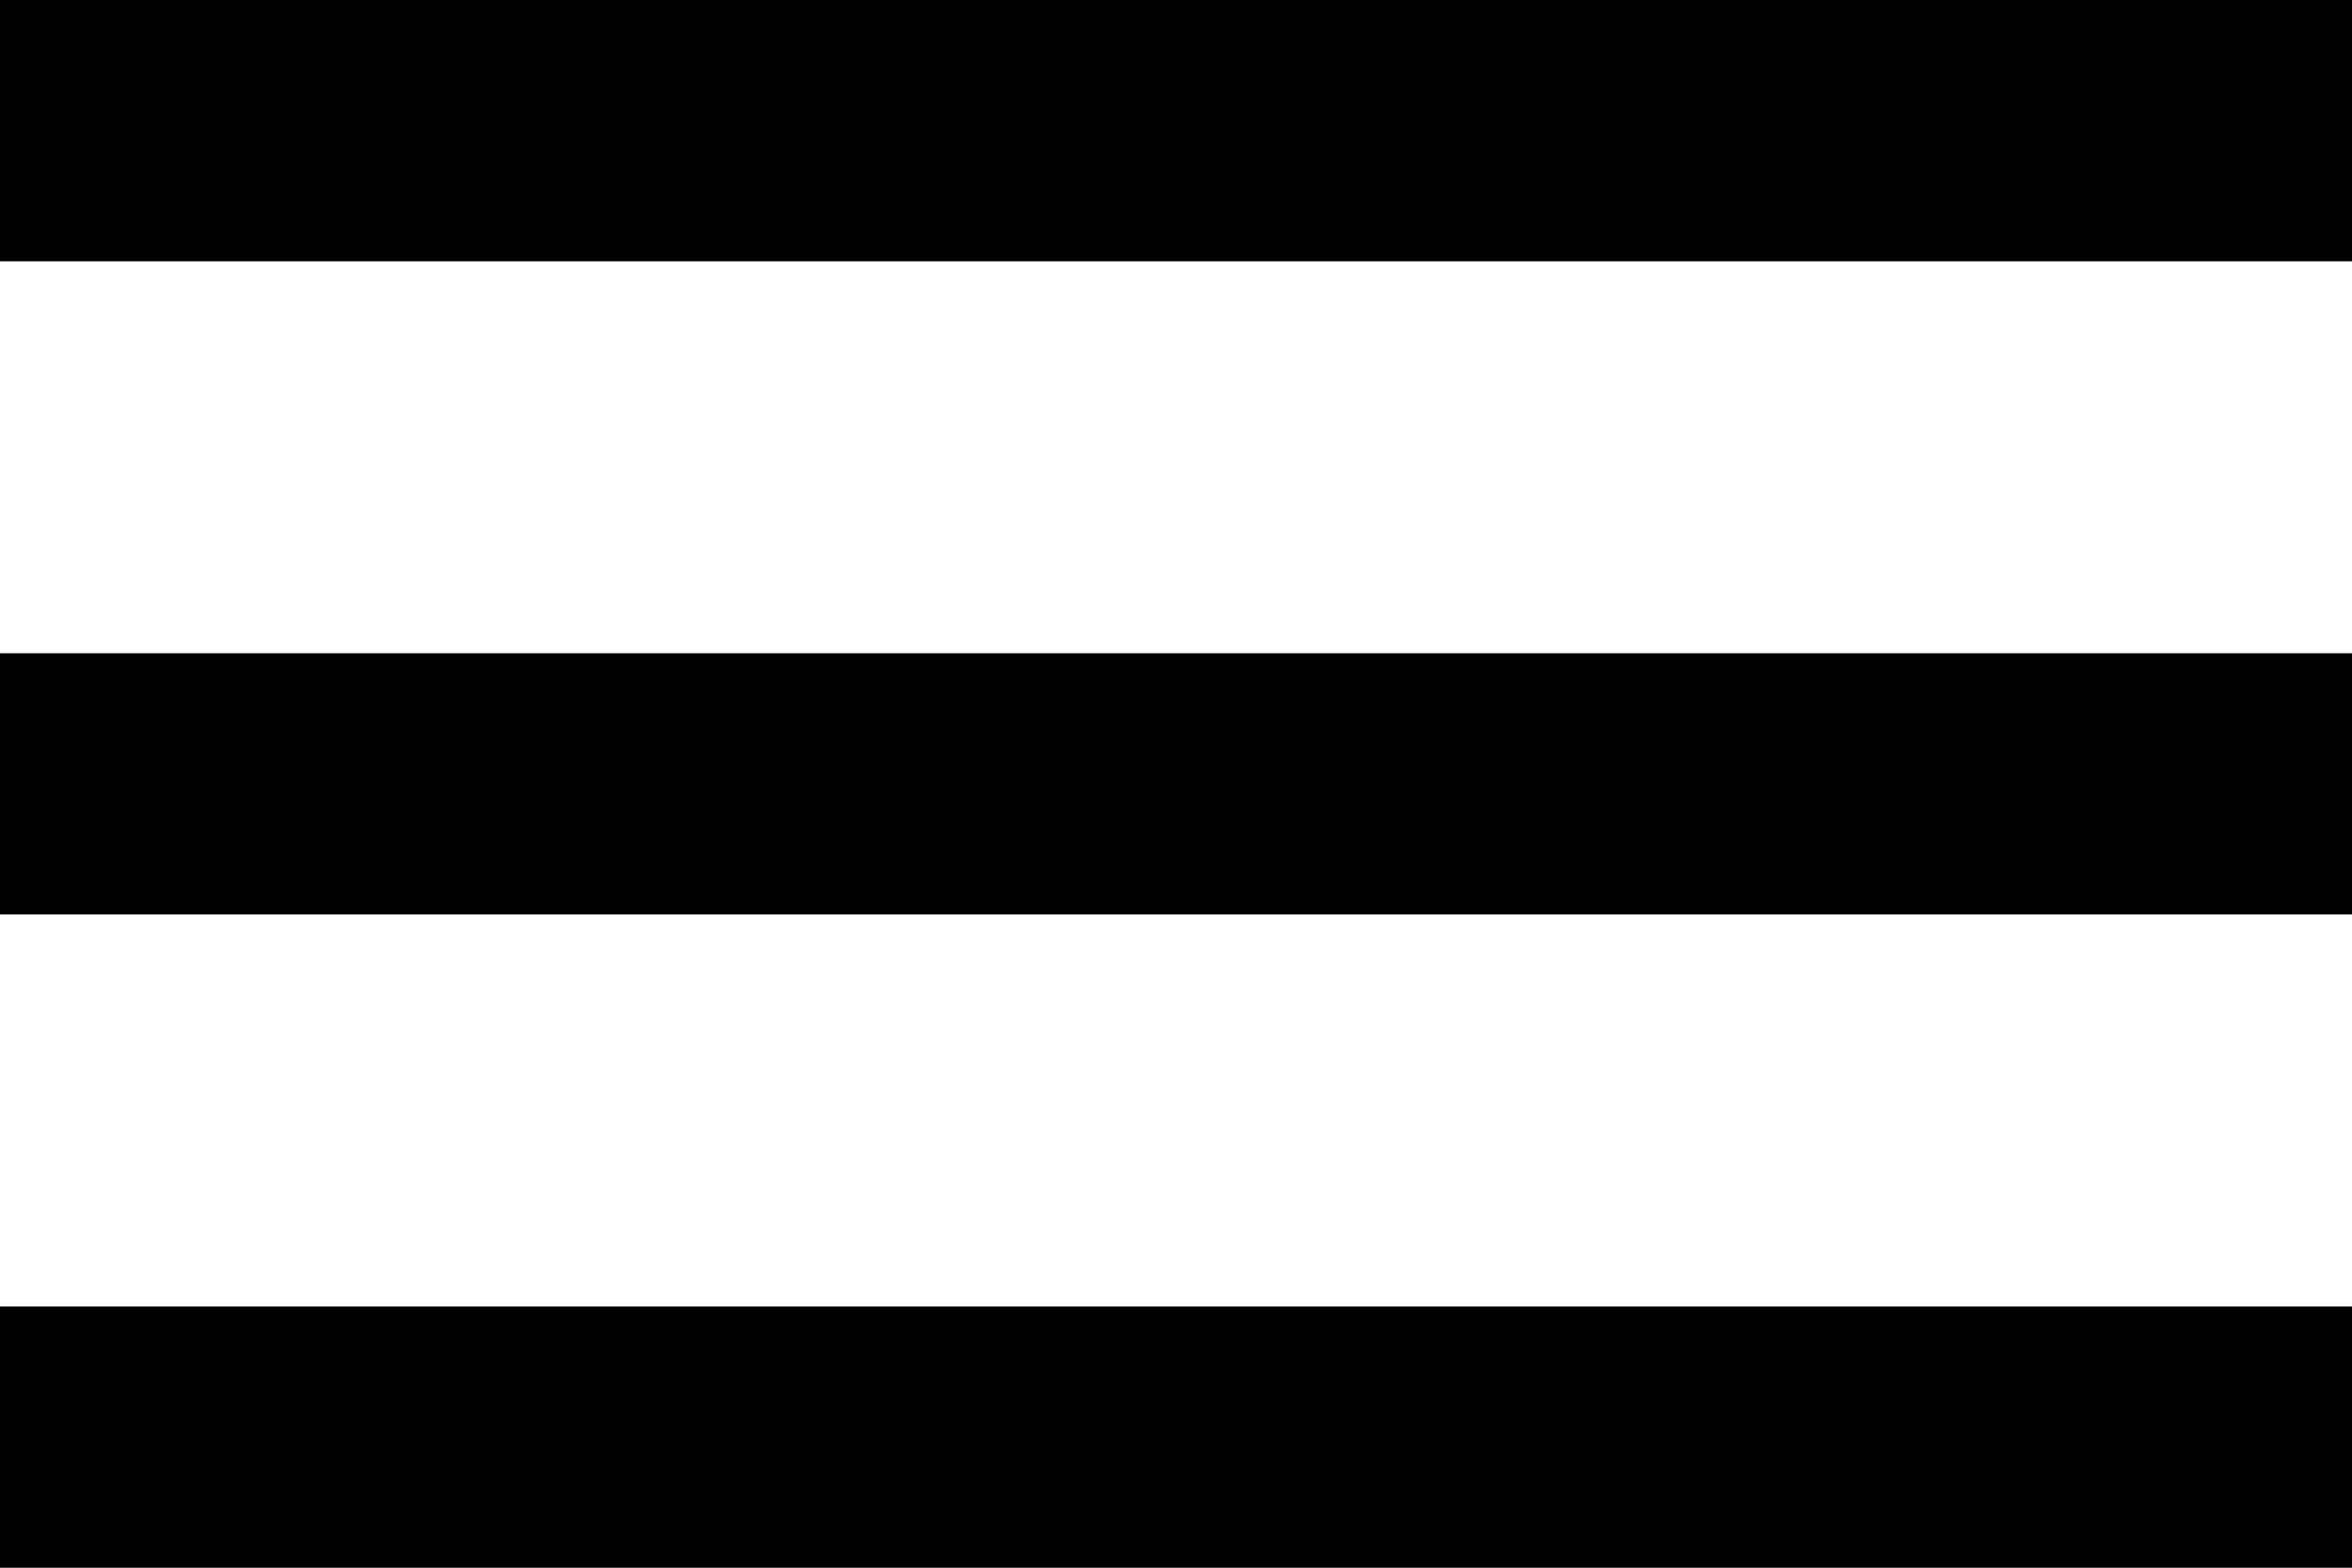 <svg xmlns="http://www.w3.org/2000/svg" width="22.372" height="14.915" viewBox="0 0 22.372 14.915">
  <defs>
    <style>
      .cls-1 {
        fill-rule: evenodd;
      }
    </style>
  </defs>
  <path id="path" class="cls-1" d="M3,20.915H25.372V18.429H3v2.486ZM3,14.7H25.372V12.215H3V14.7ZM3,6V8.486H25.372V6Z" transform="translate(-3 -6)"/>
</svg>
